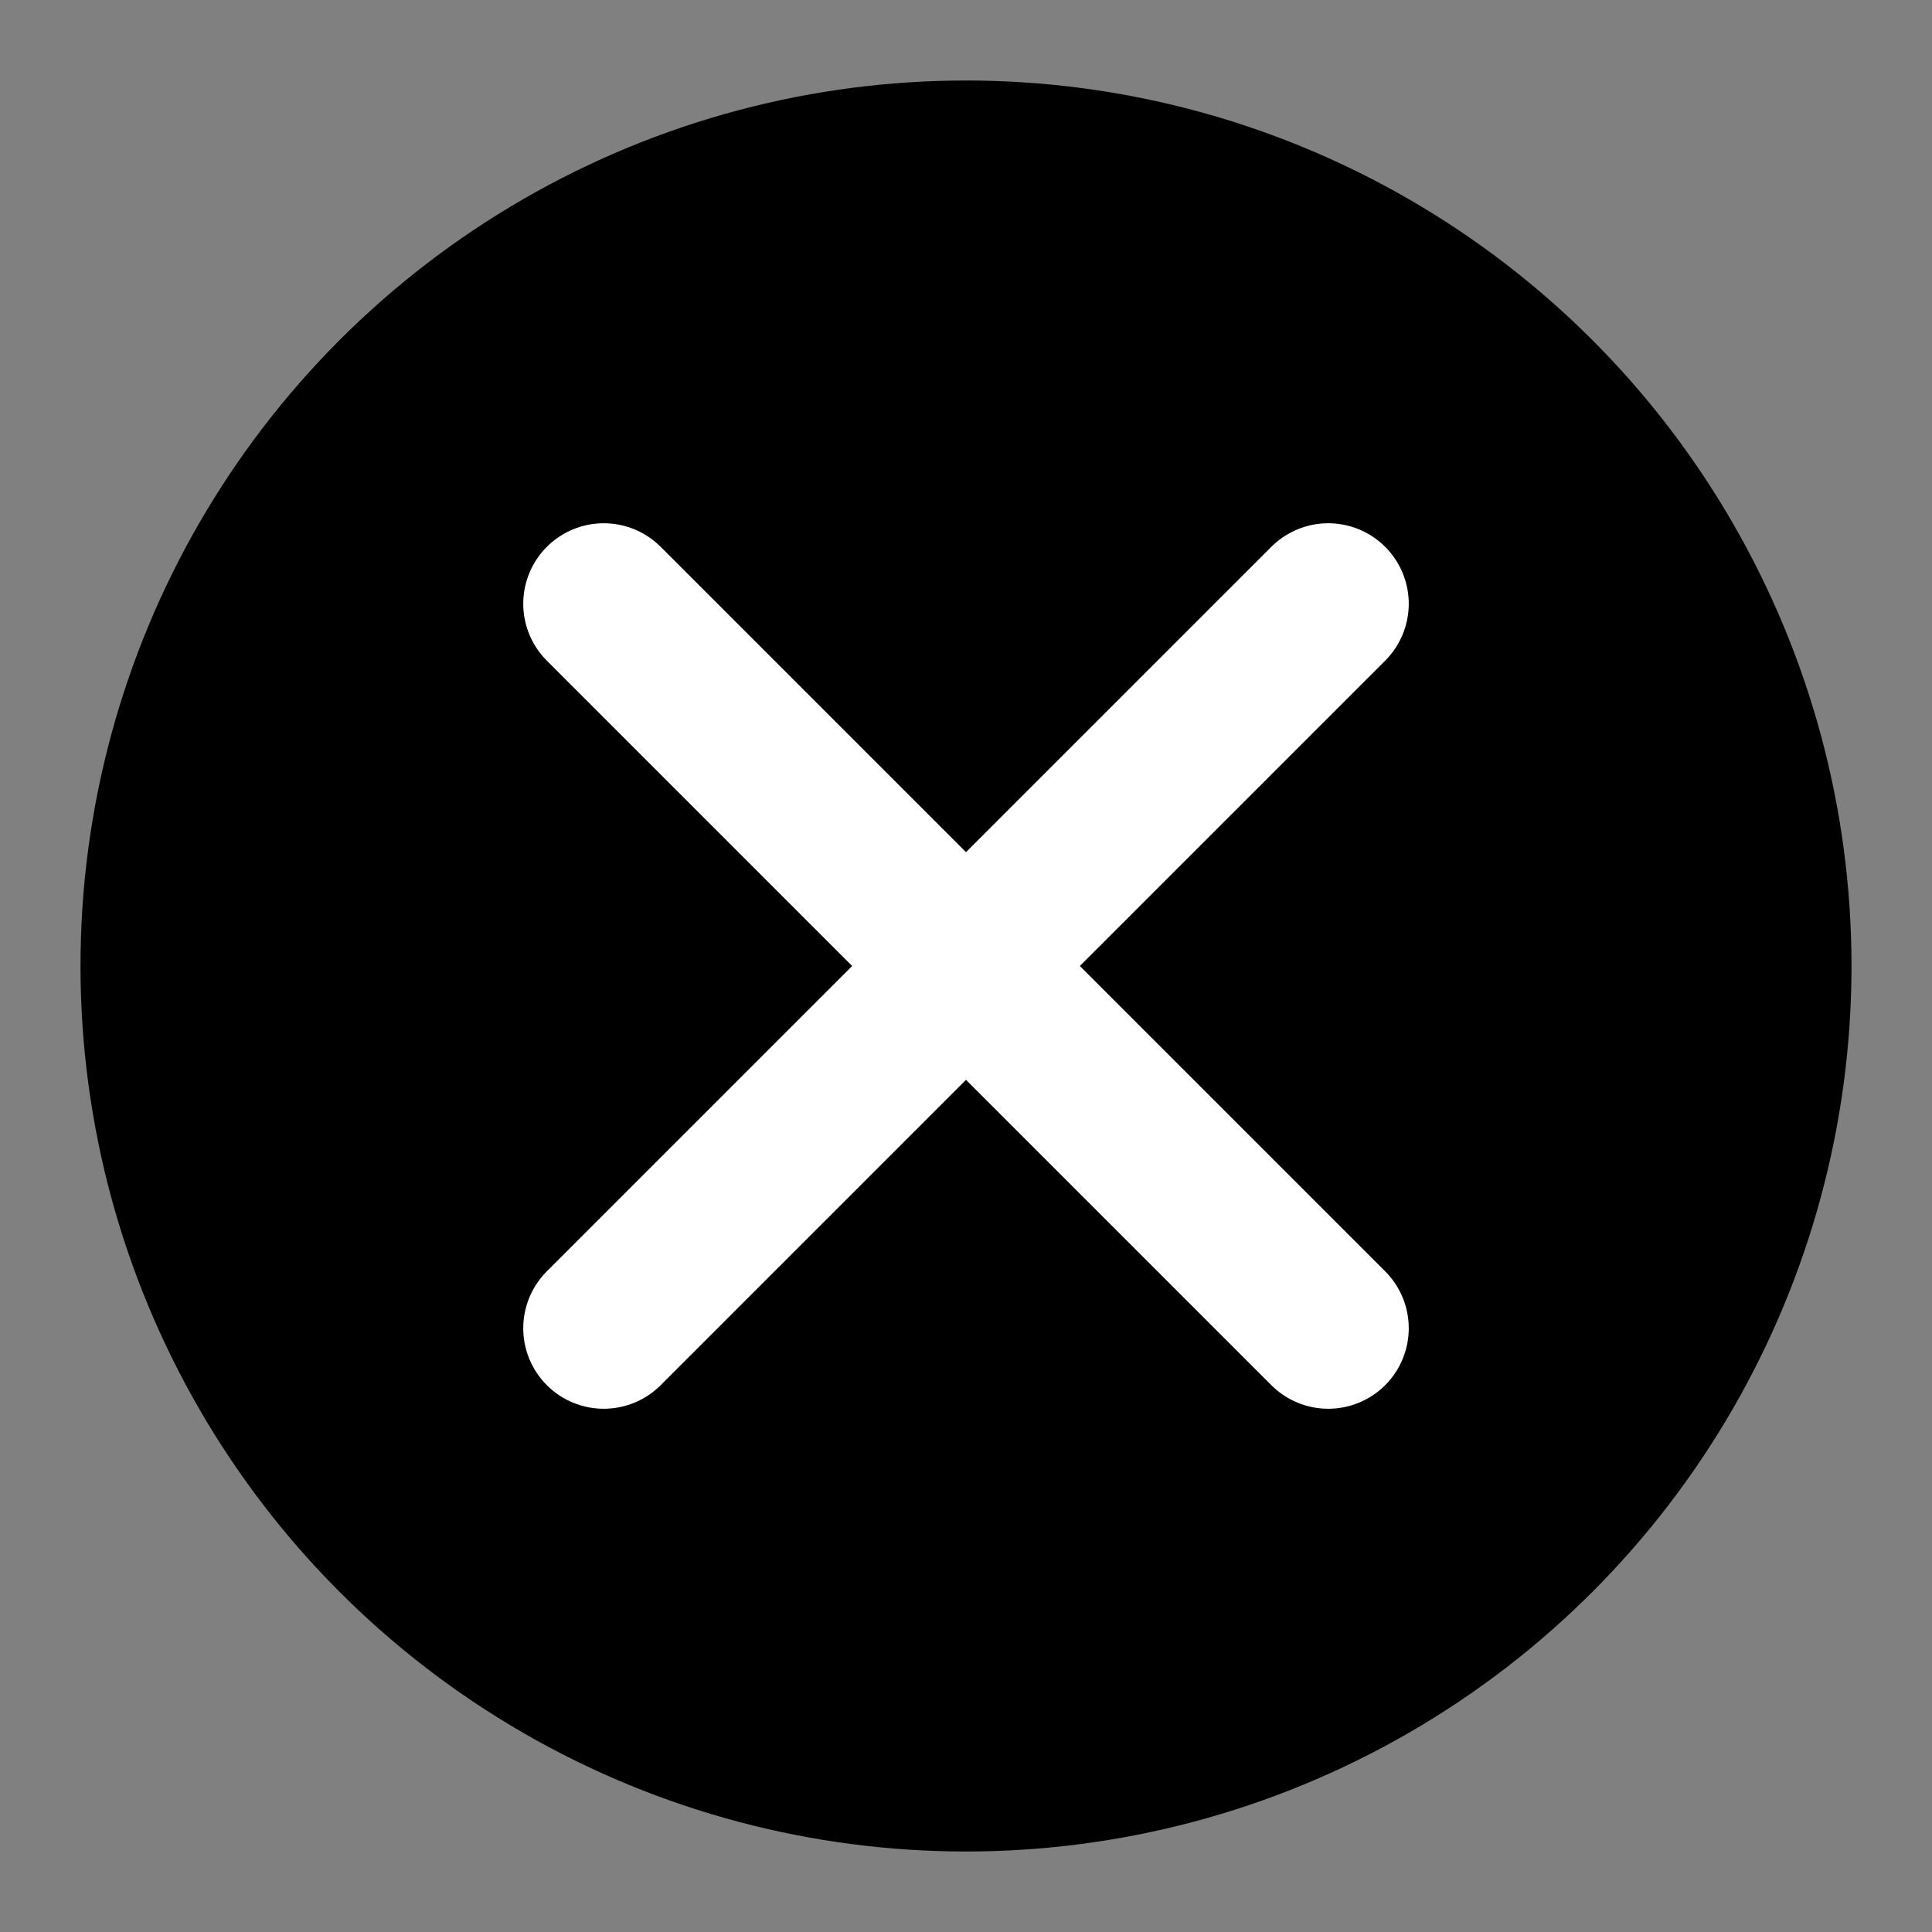 <svg viewBox="0 0 48 48" fill="none" xmlns="http://www.w3.org/2000/svg"><rect x="0" y="0" width="48" height="48" fill="#808080" stroke="none"/><circle cx="24" cy="24" r="20" fill="currentColor" stroke="currentColor" stroke-width="4" stroke-linecap="round" stroke-linejoin="round"/><path d="M33 15L15 33" stroke="white" stroke-width="4" stroke-linecap="round" stroke-linejoin="round"/><path d="M15 15L33 33" stroke="white" stroke-width="4" stroke-linecap="round" stroke-linejoin="round"/></svg>